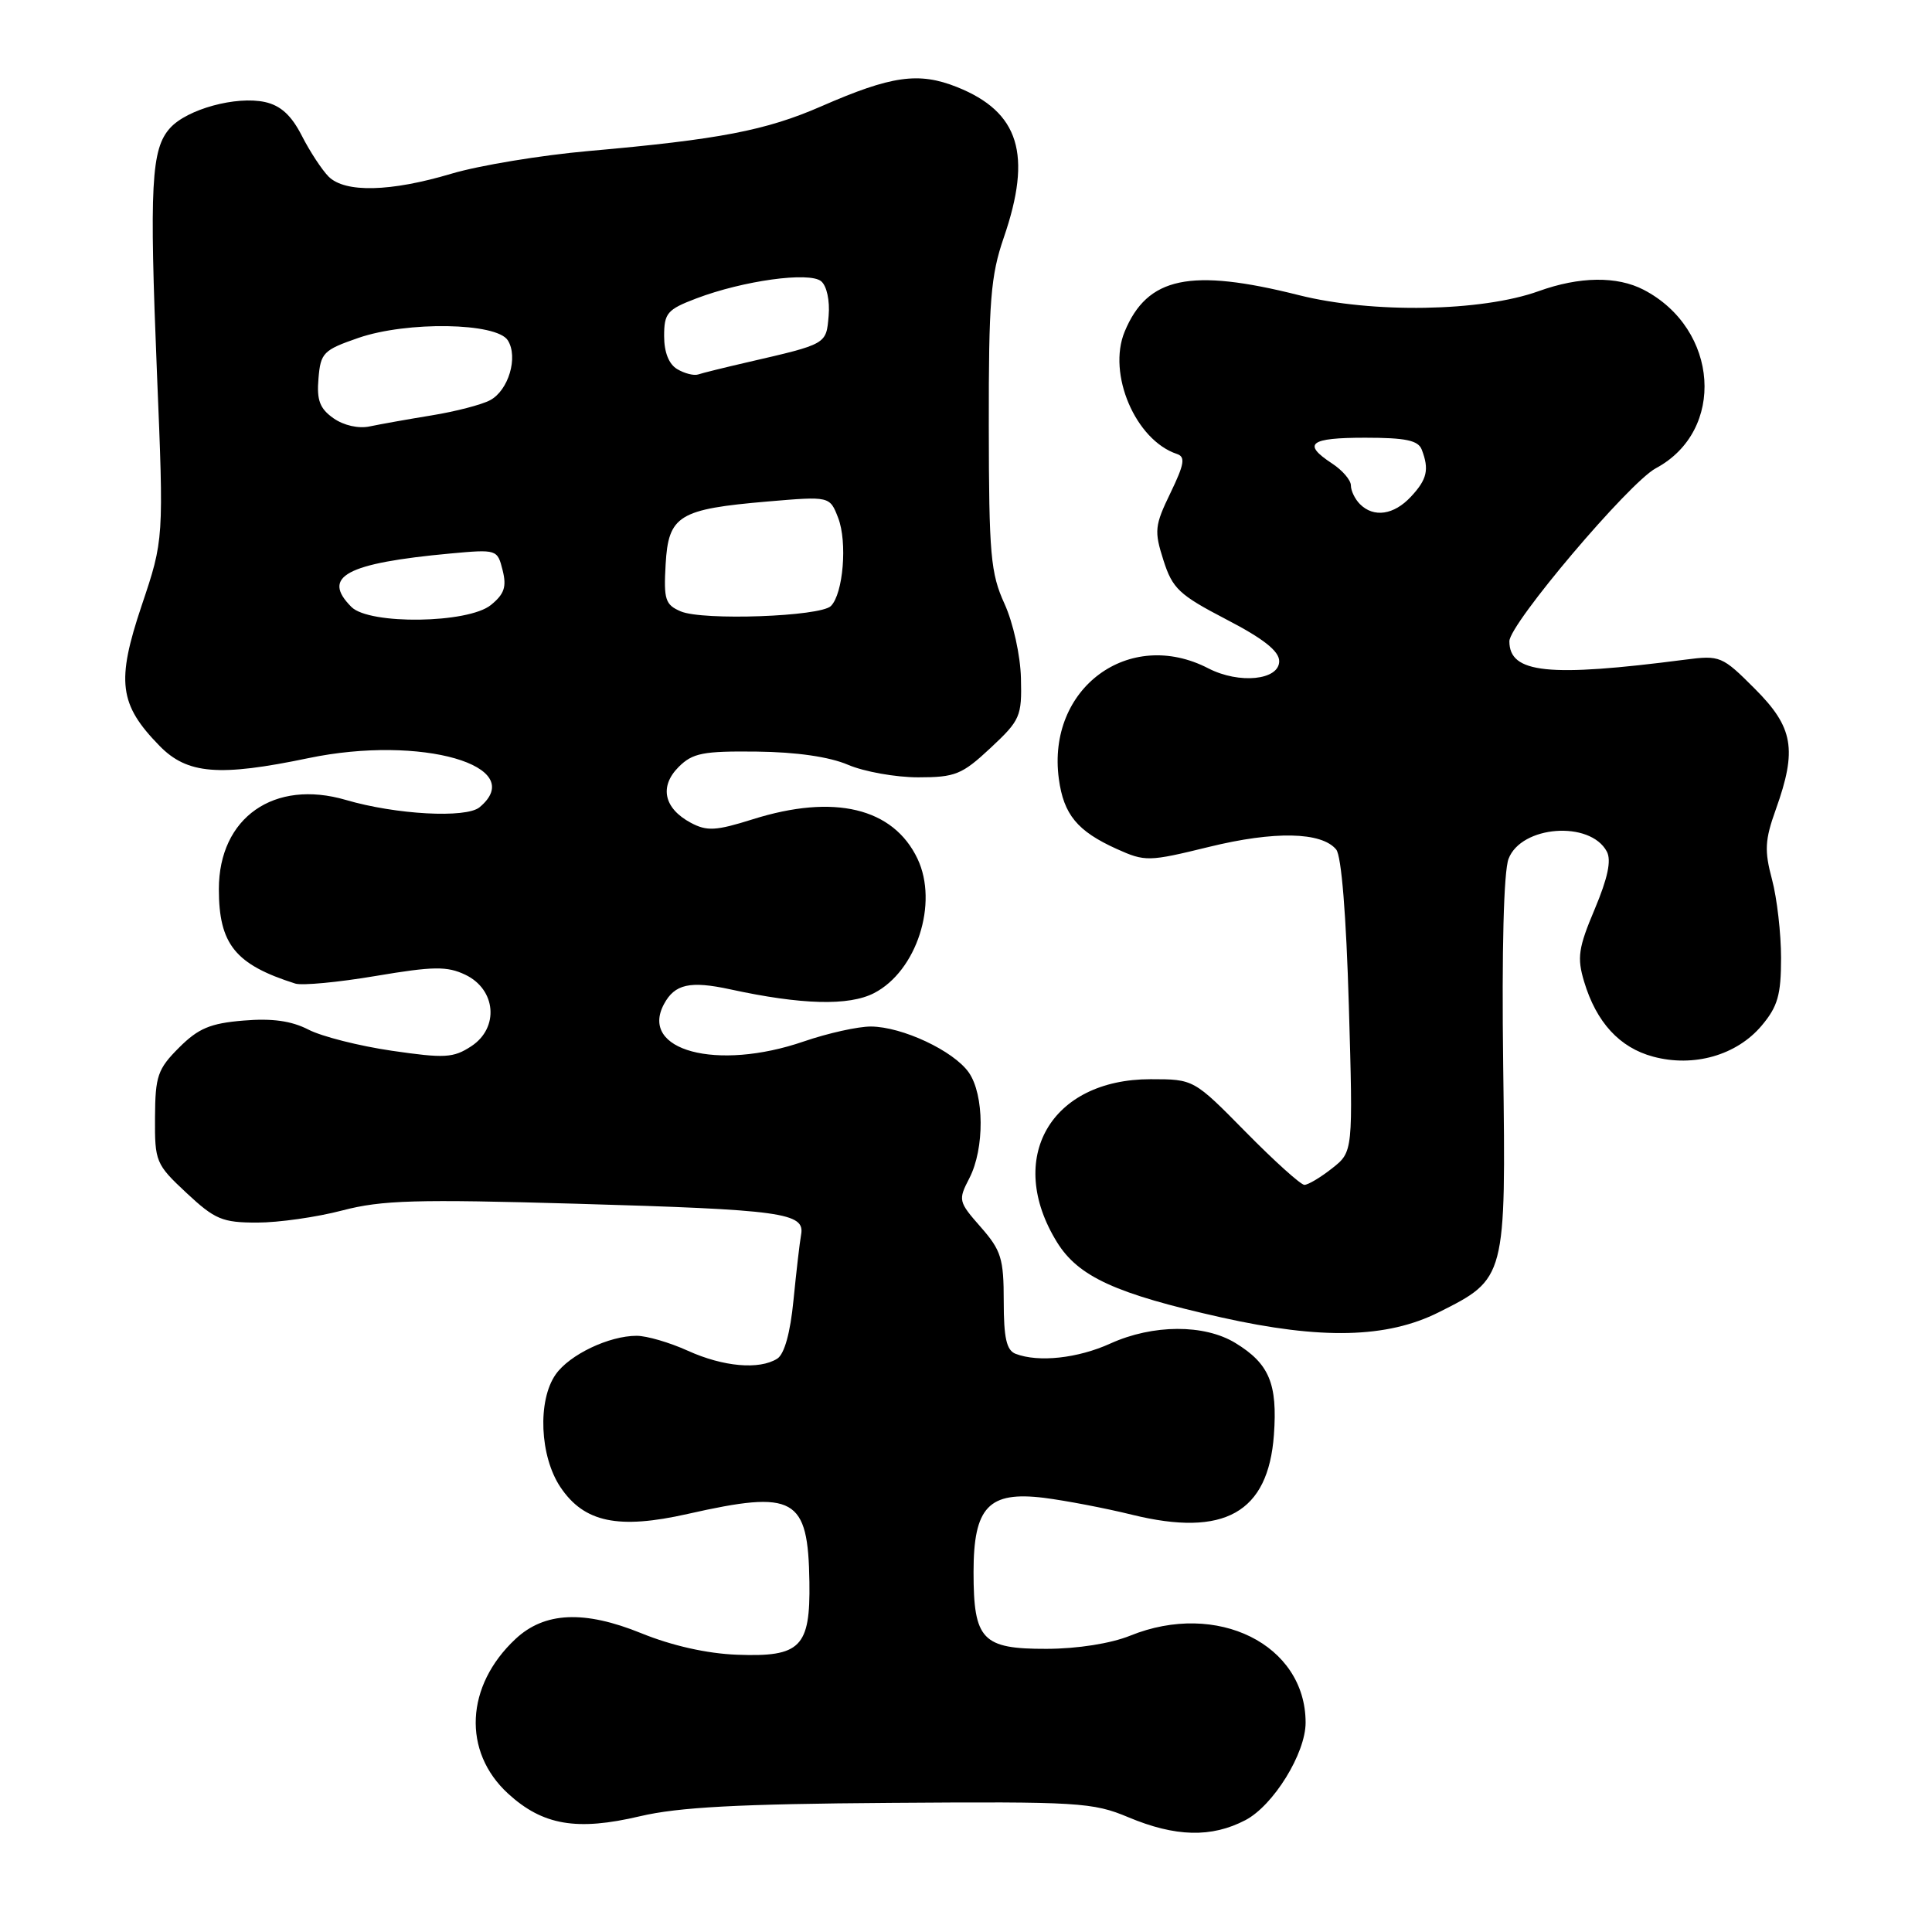 <?xml version="1.0" encoding="UTF-8" standalone="no"?>
<!DOCTYPE svg PUBLIC "-//W3C//DTD SVG 1.1//EN" "http://www.w3.org/Graphics/SVG/1.1/DTD/svg11.dtd" >
<svg xmlns="http://www.w3.org/2000/svg" xmlns:xlink="http://www.w3.org/1999/xlink" version="1.1" viewBox="0 0 256 256">
 <g >
 <path fill="currentColor"
d=" M 165.02 241.18 C 168.74 239.23 173.00 232.33 173.00 228.26 C 173.00 217.90 161.26 212.08 149.77 216.73 C 147.20 217.77 142.79 218.47 138.67 218.48 C 130.15 218.50 129.00 217.30 129.00 208.31 C 129.00 199.68 131.00 197.57 138.33 198.47 C 141.17 198.83 146.43 199.83 150.00 200.71 C 162.23 203.72 168.05 200.44 168.80 190.13 C 169.29 183.34 168.18 180.69 163.69 177.95 C 159.57 175.44 152.77 175.47 147.14 178.02 C 142.81 179.99 137.61 180.55 134.58 179.39 C 133.37 178.93 133.00 177.30 133.00 172.43 C 133.00 166.76 132.67 165.69 129.95 162.59 C 126.99 159.22 126.94 159.02 128.45 156.11 C 130.47 152.19 130.43 145.06 128.37 142.11 C 126.36 139.24 119.56 136.05 115.41 136.02 C 113.71 136.01 109.70 136.90 106.50 138.00 C 95.00 141.96 84.68 139.20 87.98 133.05 C 89.40 130.39 91.44 129.94 96.75 131.09 C 106.21 133.15 112.49 133.31 115.82 131.59 C 121.46 128.68 124.37 119.69 121.58 113.80 C 118.37 107.04 110.53 105.16 99.74 108.56 C 94.85 110.10 93.67 110.16 91.53 109.02 C 87.97 107.11 87.34 104.22 89.92 101.63 C 91.77 99.78 93.15 99.51 100.28 99.59 C 105.53 99.65 109.90 100.28 112.37 101.34 C 114.50 102.25 118.68 103.00 121.66 103.00 C 126.57 103.00 127.47 102.64 131.25 99.11 C 135.19 95.43 135.41 94.93 135.28 89.86 C 135.21 86.86 134.25 82.52 133.10 80.00 C 131.26 75.97 131.04 73.50 131.02 56.41 C 131.00 39.88 131.27 36.53 133.00 31.50 C 136.80 20.46 135.06 14.84 126.82 11.54 C 121.73 9.51 118.13 10.02 108.82 14.09 C 101.49 17.29 95.33 18.48 78.00 20.01 C 71.67 20.57 63.51 21.92 59.84 23.01 C 51.74 25.43 45.72 25.57 43.54 23.40 C 42.66 22.51 41.06 20.08 39.99 17.98 C 38.61 15.28 37.19 13.98 35.11 13.52 C 31.29 12.69 24.80 14.46 22.54 16.96 C 20.03 19.73 19.78 24.52 20.80 49.50 C 21.71 71.50 21.71 71.50 18.77 80.24 C 15.39 90.31 15.78 93.35 21.14 98.83 C 24.81 102.59 29.02 102.93 40.90 100.45 C 55.79 97.35 70.15 101.48 63.54 106.97 C 61.75 108.45 52.45 107.94 45.84 106.00 C 36.32 103.21 29.01 108.33 29.00 117.80 C 29.00 125.12 31.17 127.81 39.13 130.33 C 40.03 130.61 44.82 130.16 49.79 129.32 C 57.45 128.03 59.24 128.01 61.66 129.16 C 65.74 131.11 66.17 136.19 62.45 138.63 C 60.07 140.19 58.93 140.25 51.92 139.23 C 47.60 138.60 42.63 137.34 40.87 136.43 C 38.62 135.27 36.07 134.91 32.27 135.23 C 27.87 135.59 26.28 136.26 23.72 138.82 C 20.89 141.65 20.57 142.59 20.54 148.05 C 20.50 153.93 20.64 154.27 24.71 158.07 C 28.48 161.59 29.46 162.00 34.07 162.00 C 36.90 162.00 41.98 161.28 45.36 160.39 C 50.60 159.02 55.13 158.89 76.34 159.50 C 103.72 160.29 106.68 160.70 106.15 163.60 C 105.96 164.64 105.51 168.56 105.14 172.29 C 104.72 176.63 103.93 179.43 102.99 180.03 C 100.61 181.53 95.84 181.11 91.14 178.98 C 88.74 177.89 85.69 177.00 84.36 177.00 C 80.70 177.00 75.46 179.50 73.63 182.12 C 71.20 185.58 71.52 192.99 74.27 197.07 C 77.41 201.74 81.93 202.68 91.14 200.60 C 105.33 197.40 107.08 198.38 107.25 209.62 C 107.38 218.28 106.08 219.58 97.66 219.26 C 93.69 219.11 89.05 218.07 84.97 216.41 C 77.41 213.34 72.15 213.58 68.31 217.17 C 61.67 223.37 61.25 232.09 67.32 237.66 C 71.92 241.87 76.42 242.64 84.81 240.66 C 89.89 239.46 97.87 239.03 118.00 238.89 C 142.89 238.71 144.80 238.82 149.50 240.79 C 155.74 243.41 160.52 243.53 165.02 241.18 Z  M 190.63 173.89 C 199.55 169.42 199.55 169.43 199.18 141.16 C 198.98 125.94 199.25 115.47 199.89 113.80 C 201.57 109.38 210.70 108.70 212.91 112.83 C 213.54 114.00 213.04 116.34 211.31 120.46 C 209.14 125.60 208.95 126.89 209.90 130.06 C 211.52 135.46 214.60 138.82 219.05 140.01 C 224.43 141.46 230.12 139.83 233.43 135.90 C 235.56 133.37 236.00 131.83 236.00 126.94 C 236.00 123.69 235.46 119.00 234.80 116.53 C 233.78 112.72 233.85 111.31 235.30 107.27 C 238.15 99.31 237.64 96.38 232.53 91.27 C 228.19 86.92 227.92 86.81 223.28 87.41 C 205.15 89.76 200.00 89.22 200.00 84.97 C 200.00 82.68 215.86 63.95 219.40 62.05 C 228.70 57.08 227.78 43.60 217.80 38.40 C 214.26 36.56 209.29 36.63 203.88 38.58 C 196.30 41.31 181.81 41.55 172.11 39.11 C 157.72 35.49 152.03 36.68 149.02 43.95 C 146.71 49.54 150.46 58.32 155.94 60.15 C 157.10 60.53 156.94 61.49 155.09 65.32 C 153.00 69.64 152.92 70.35 154.16 74.23 C 155.36 78.00 156.24 78.82 162.50 82.08 C 167.42 84.63 169.50 86.28 169.50 87.61 C 169.50 90.13 164.20 90.67 160.11 88.56 C 149.61 83.13 138.69 91.19 140.30 103.19 C 140.94 107.94 142.75 110.13 147.97 112.49 C 151.75 114.19 152.18 114.18 160.19 112.22 C 168.87 110.09 175.11 110.22 177.05 112.56 C 177.75 113.40 178.38 121.26 178.73 133.27 C 179.29 152.62 179.29 152.62 176.51 154.81 C 174.98 156.02 173.33 157.00 172.84 157.00 C 172.36 157.00 168.86 153.85 165.07 150.00 C 158.18 143.00 158.18 143.00 152.46 143.00 C 139.21 143.00 133.19 153.48 140.06 164.60 C 142.89 169.17 147.83 171.43 161.85 174.57 C 175.10 177.53 183.78 177.32 190.63 173.89 Z  M 46.57 80.43 C 42.54 76.40 45.85 74.62 59.70 73.34 C 65.84 72.78 65.91 72.80 66.60 75.56 C 67.15 77.75 66.83 78.72 65.04 80.17 C 62.01 82.62 48.95 82.80 46.57 80.43 Z  M 90.20 81.01 C 88.15 80.13 87.93 79.45 88.20 74.77 C 88.57 68.30 89.93 67.46 101.73 66.45 C 109.95 65.75 109.95 65.75 111.06 68.62 C 112.30 71.83 111.73 78.67 110.10 80.30 C 108.70 81.70 93.12 82.26 90.20 81.01 Z  M 44.20 55.43 C 42.38 54.15 41.95 53.04 42.20 50.15 C 42.48 46.75 42.84 46.38 47.50 44.77 C 53.94 42.55 65.82 42.74 67.29 45.10 C 68.69 47.32 67.38 51.73 64.94 53.03 C 63.82 53.63 60.34 54.53 57.20 55.04 C 54.07 55.55 50.38 56.21 49.00 56.50 C 47.52 56.82 45.56 56.38 44.20 55.43 Z  M 89.75 48.92 C 88.63 48.27 88.00 46.68 88.00 44.53 C 88.00 41.49 88.41 41.01 92.25 39.55 C 98.49 37.18 107.23 35.98 108.80 37.26 C 109.55 37.87 109.97 39.83 109.80 41.84 C 109.47 45.64 109.62 45.56 99.00 48.01 C 95.97 48.71 93.05 49.43 92.50 49.62 C 91.95 49.80 90.71 49.49 89.75 48.92 Z  M 180.20 66.80 C 179.54 66.14 179.00 65.03 179.00 64.32 C 179.00 63.62 177.88 62.31 176.50 61.41 C 172.51 58.79 173.53 58.00 180.89 58.00 C 186.26 58.00 187.92 58.35 188.39 59.58 C 189.40 62.21 189.10 63.52 186.96 65.81 C 184.70 68.24 182.03 68.63 180.20 66.80 Z "/>
</g>
</svg>